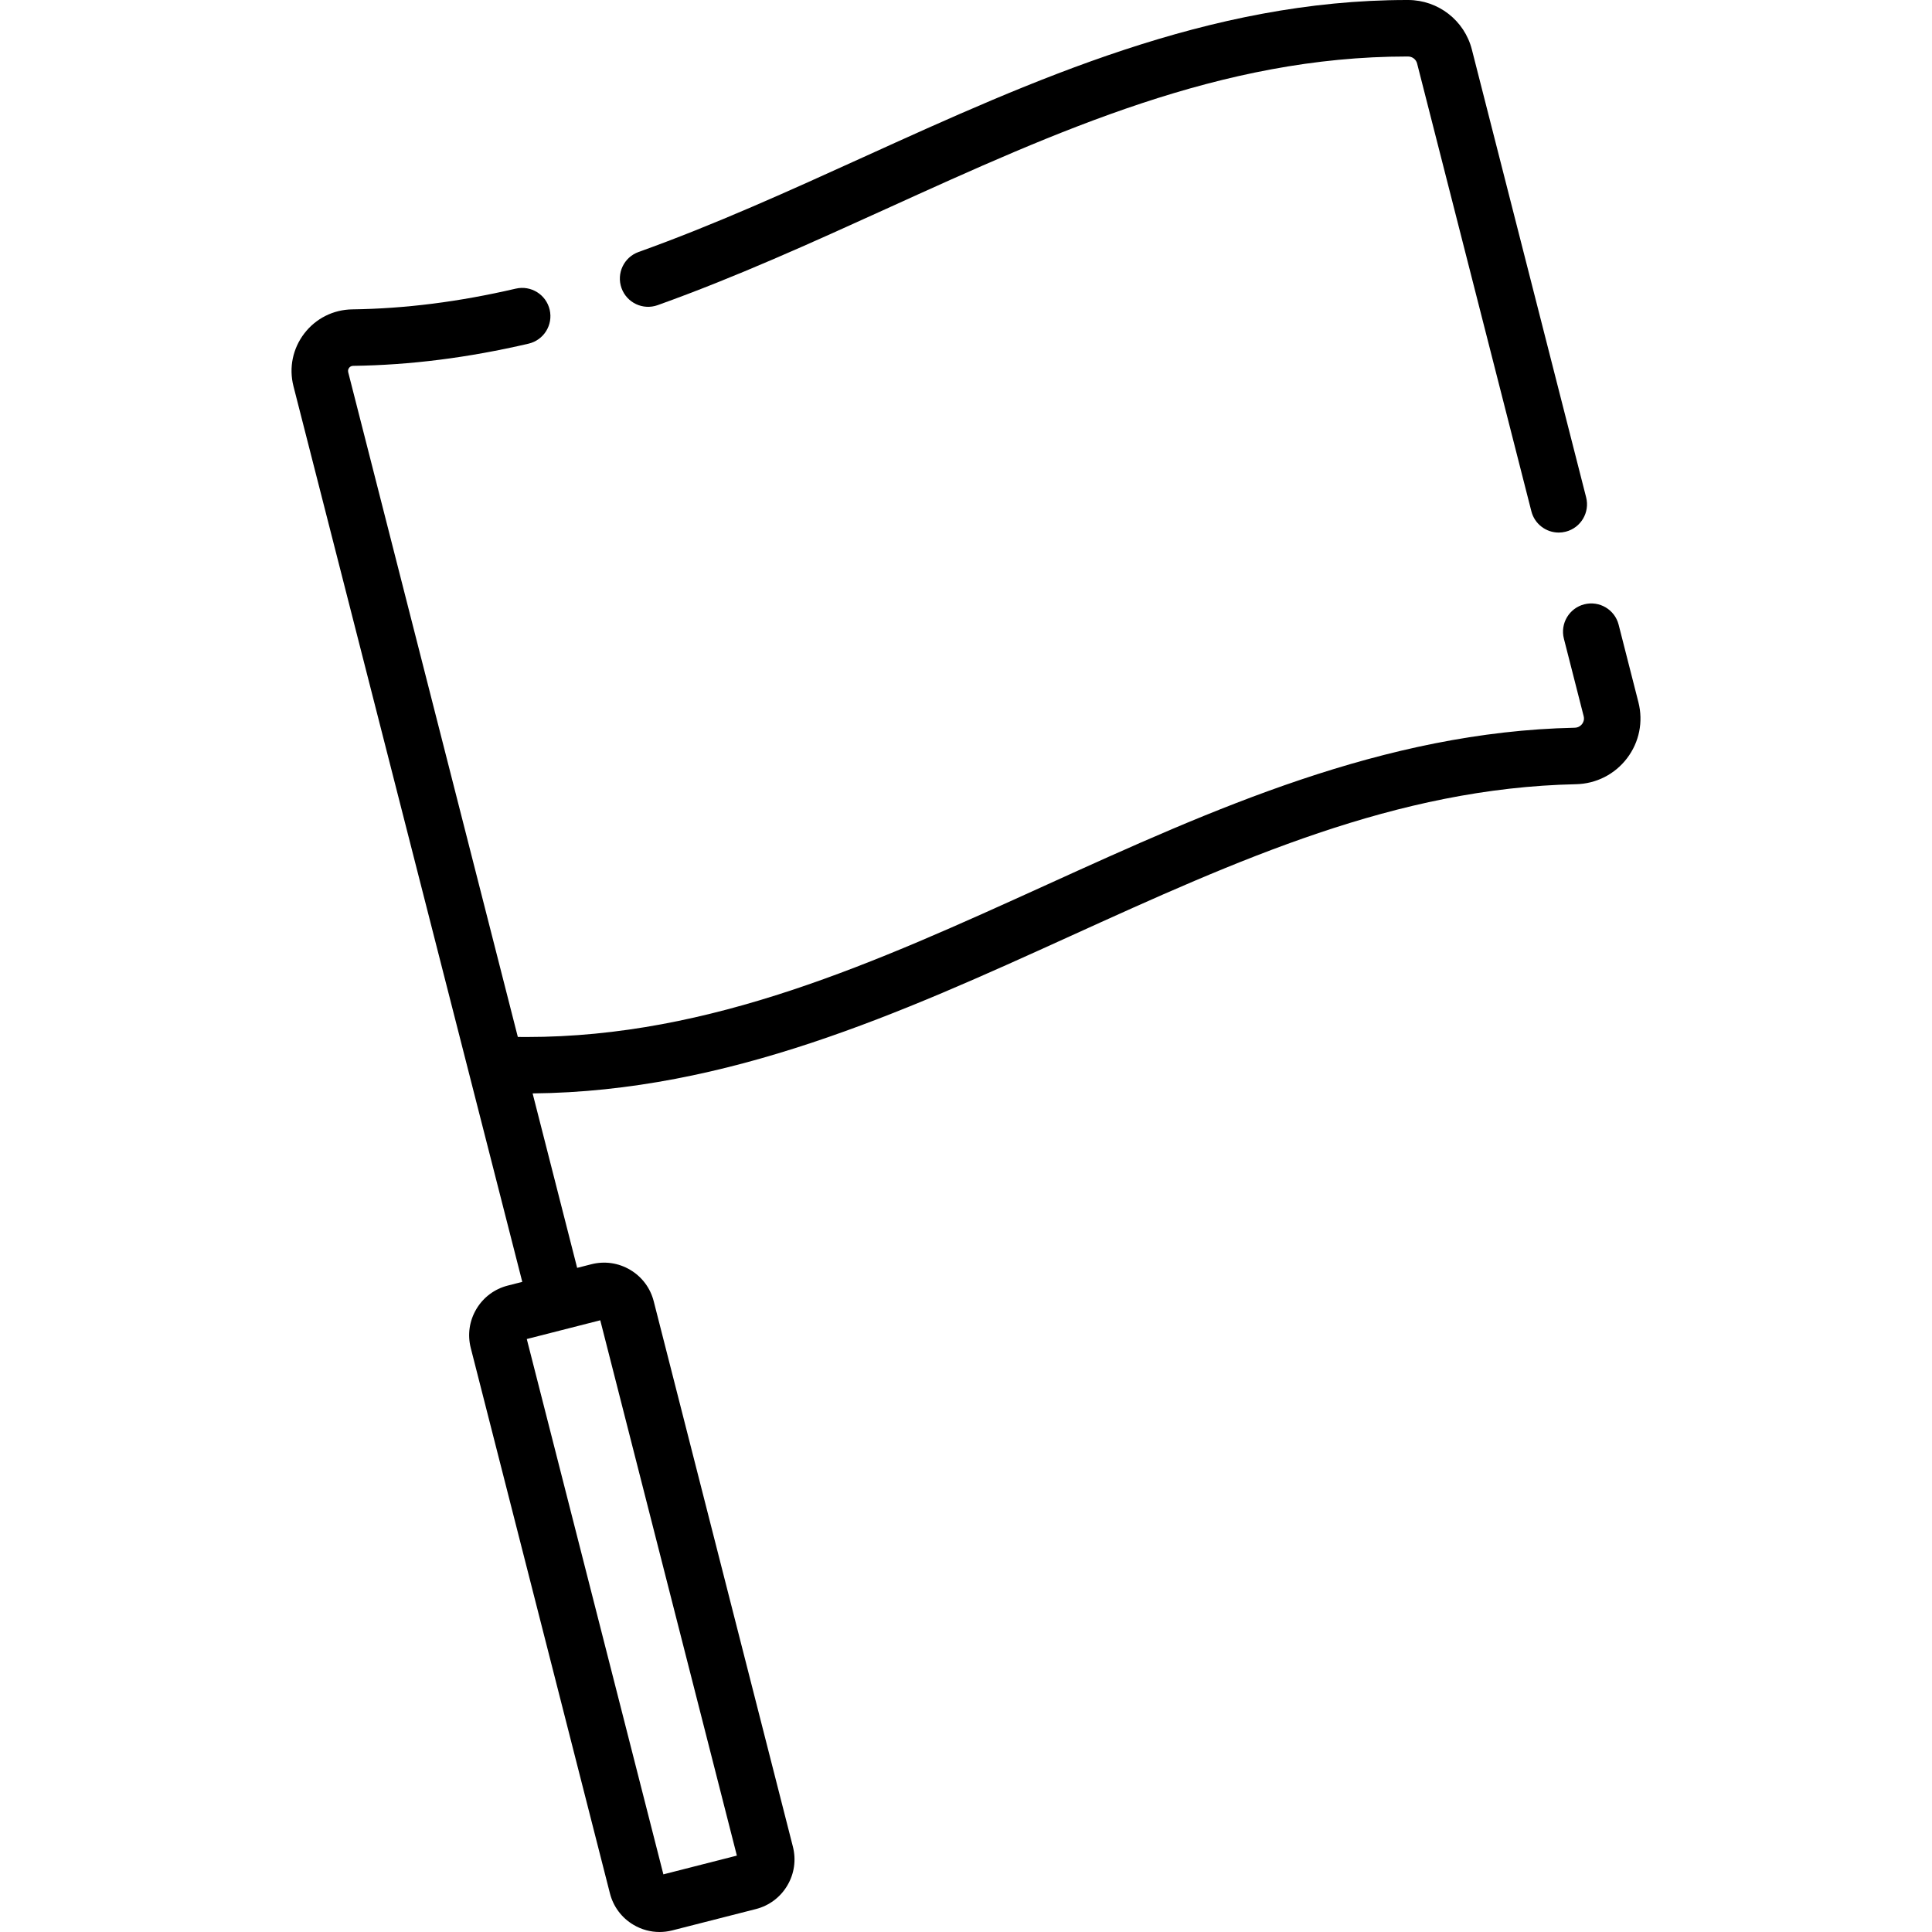 <?xml version="1.0" encoding="iso-8859-1"?>
<!-- Generator: Adobe Illustrator 19.0.0, SVG Export Plug-In . SVG Version: 6.00 Build 0)  -->
<svg version="1.1" id="Capa_1" xmlns="http://www.w3.org/2000/svg" xmlns:xlink="http://www.w3.org/1999/xlink" x="0px" y="0px"
	 viewBox="0 0 512 512" style="enable-background:new 0 0 512 512;" xml:space="preserve">
<g>
	<g>
		<path d="M420.341,131.794l-30.282-118.67C388.089,5.408,381.141,0.011,373.163,0c-0.094,0-0.178,0-0.271,0
			c-52.429,0-99.062,21.189-144.155,41.678c-19.392,8.812-39.445,17.924-59.5,25.096c-3.893,1.392-5.92,5.676-4.529,9.569
			c1.391,3.894,5.676,5.919,9.569,4.529c20.641-7.38,40.982-16.623,60.653-25.562c45.65-20.744,88.768-40.337,137.953-40.337
			c0.085,0,0.174,0,0.258,0c1.141,0.001,2.131,0.764,2.409,1.854l30.282,118.671c0.864,3.386,3.909,5.637,7.249,5.637
			c0.613,0,1.236-0.076,1.857-0.235C418.944,139.877,421.363,135.8,420.341,131.794z"/>
	</g>
</g>
<g>
	<g>
		<path d="M434.196,186.098l-5.241-20.545c-1.021-4.008-5.103-6.426-9.104-5.404c-4.007,1.021-6.426,5.098-5.404,9.104l5.242,20.546
			c0.253,0.989-0.153,1.721-0.417,2.068c-0.273,0.359-0.89,0.965-1.956,0.987c-50.694,1.071-96.063,21.687-139.938,41.623
			c-45.591,20.716-88.774,40.341-137.826,40.34c-0.773,0-1.547-0.005-2.323-0.015L92.28,98.65c-0.135-0.53,0.056-0.927,0.239-1.167
			c0.181-0.236,0.508-0.519,1.043-0.526c15.17-0.211,30.384-2.134,46.512-5.882c4.028-0.936,6.533-4.959,5.597-8.986
			c-0.936-4.027-4.957-6.533-8.986-5.597c-15.071,3.501-29.244,5.299-43.331,5.494c-5.027,0.07-9.664,2.401-12.722,6.394
			c-3.062,3.999-4.104,9.091-2.86,13.972l60.637,237.358l-3.842,0.98c-3.518,0.897-6.477,3.112-8.331,6.235
			c-1.854,3.123-2.38,6.781-1.481,10.3l36.881,144.534c0.897,3.518,3.112,6.478,6.236,8.331c2.127,1.263,4.504,1.909,6.914,1.909
			c1.128,0,2.264-0.142,3.386-0.428l22.141-5.65c3.518-0.897,6.478-3.112,8.331-6.236c1.854-3.123,2.38-6.781,1.481-10.3
			l-36.881-144.533c-0.897-3.519-3.112-6.478-6.235-8.332c-3.122-1.853-6.78-2.379-10.3-1.481l-3.756,0.958l-11.803-46.235
			c51.76-0.473,97.807-21.38,142.423-41.654c44.454-20.2,86.443-39.279,134.061-40.284c5.373-0.114,10.315-2.627,13.56-6.896
			C434.421,196.678,435.517,191.273,434.196,186.098z M159.076,349.888l36.201,141.867l-19.474,4.969l-36.201-141.867
			L159.076,349.888z"/>
	</g>
</g>
<g>
</g>
<g>
</g>
<g>
</g>
<g>
</g>
<g>
</g>
<g>
</g>
<g>
</g>
<g>
</g>
<g>
</g>
<g>
</g>
<g>
</g>
<g>
</g>
<g>
</g>
<g>
</g>
<g>
</g>
</svg>
